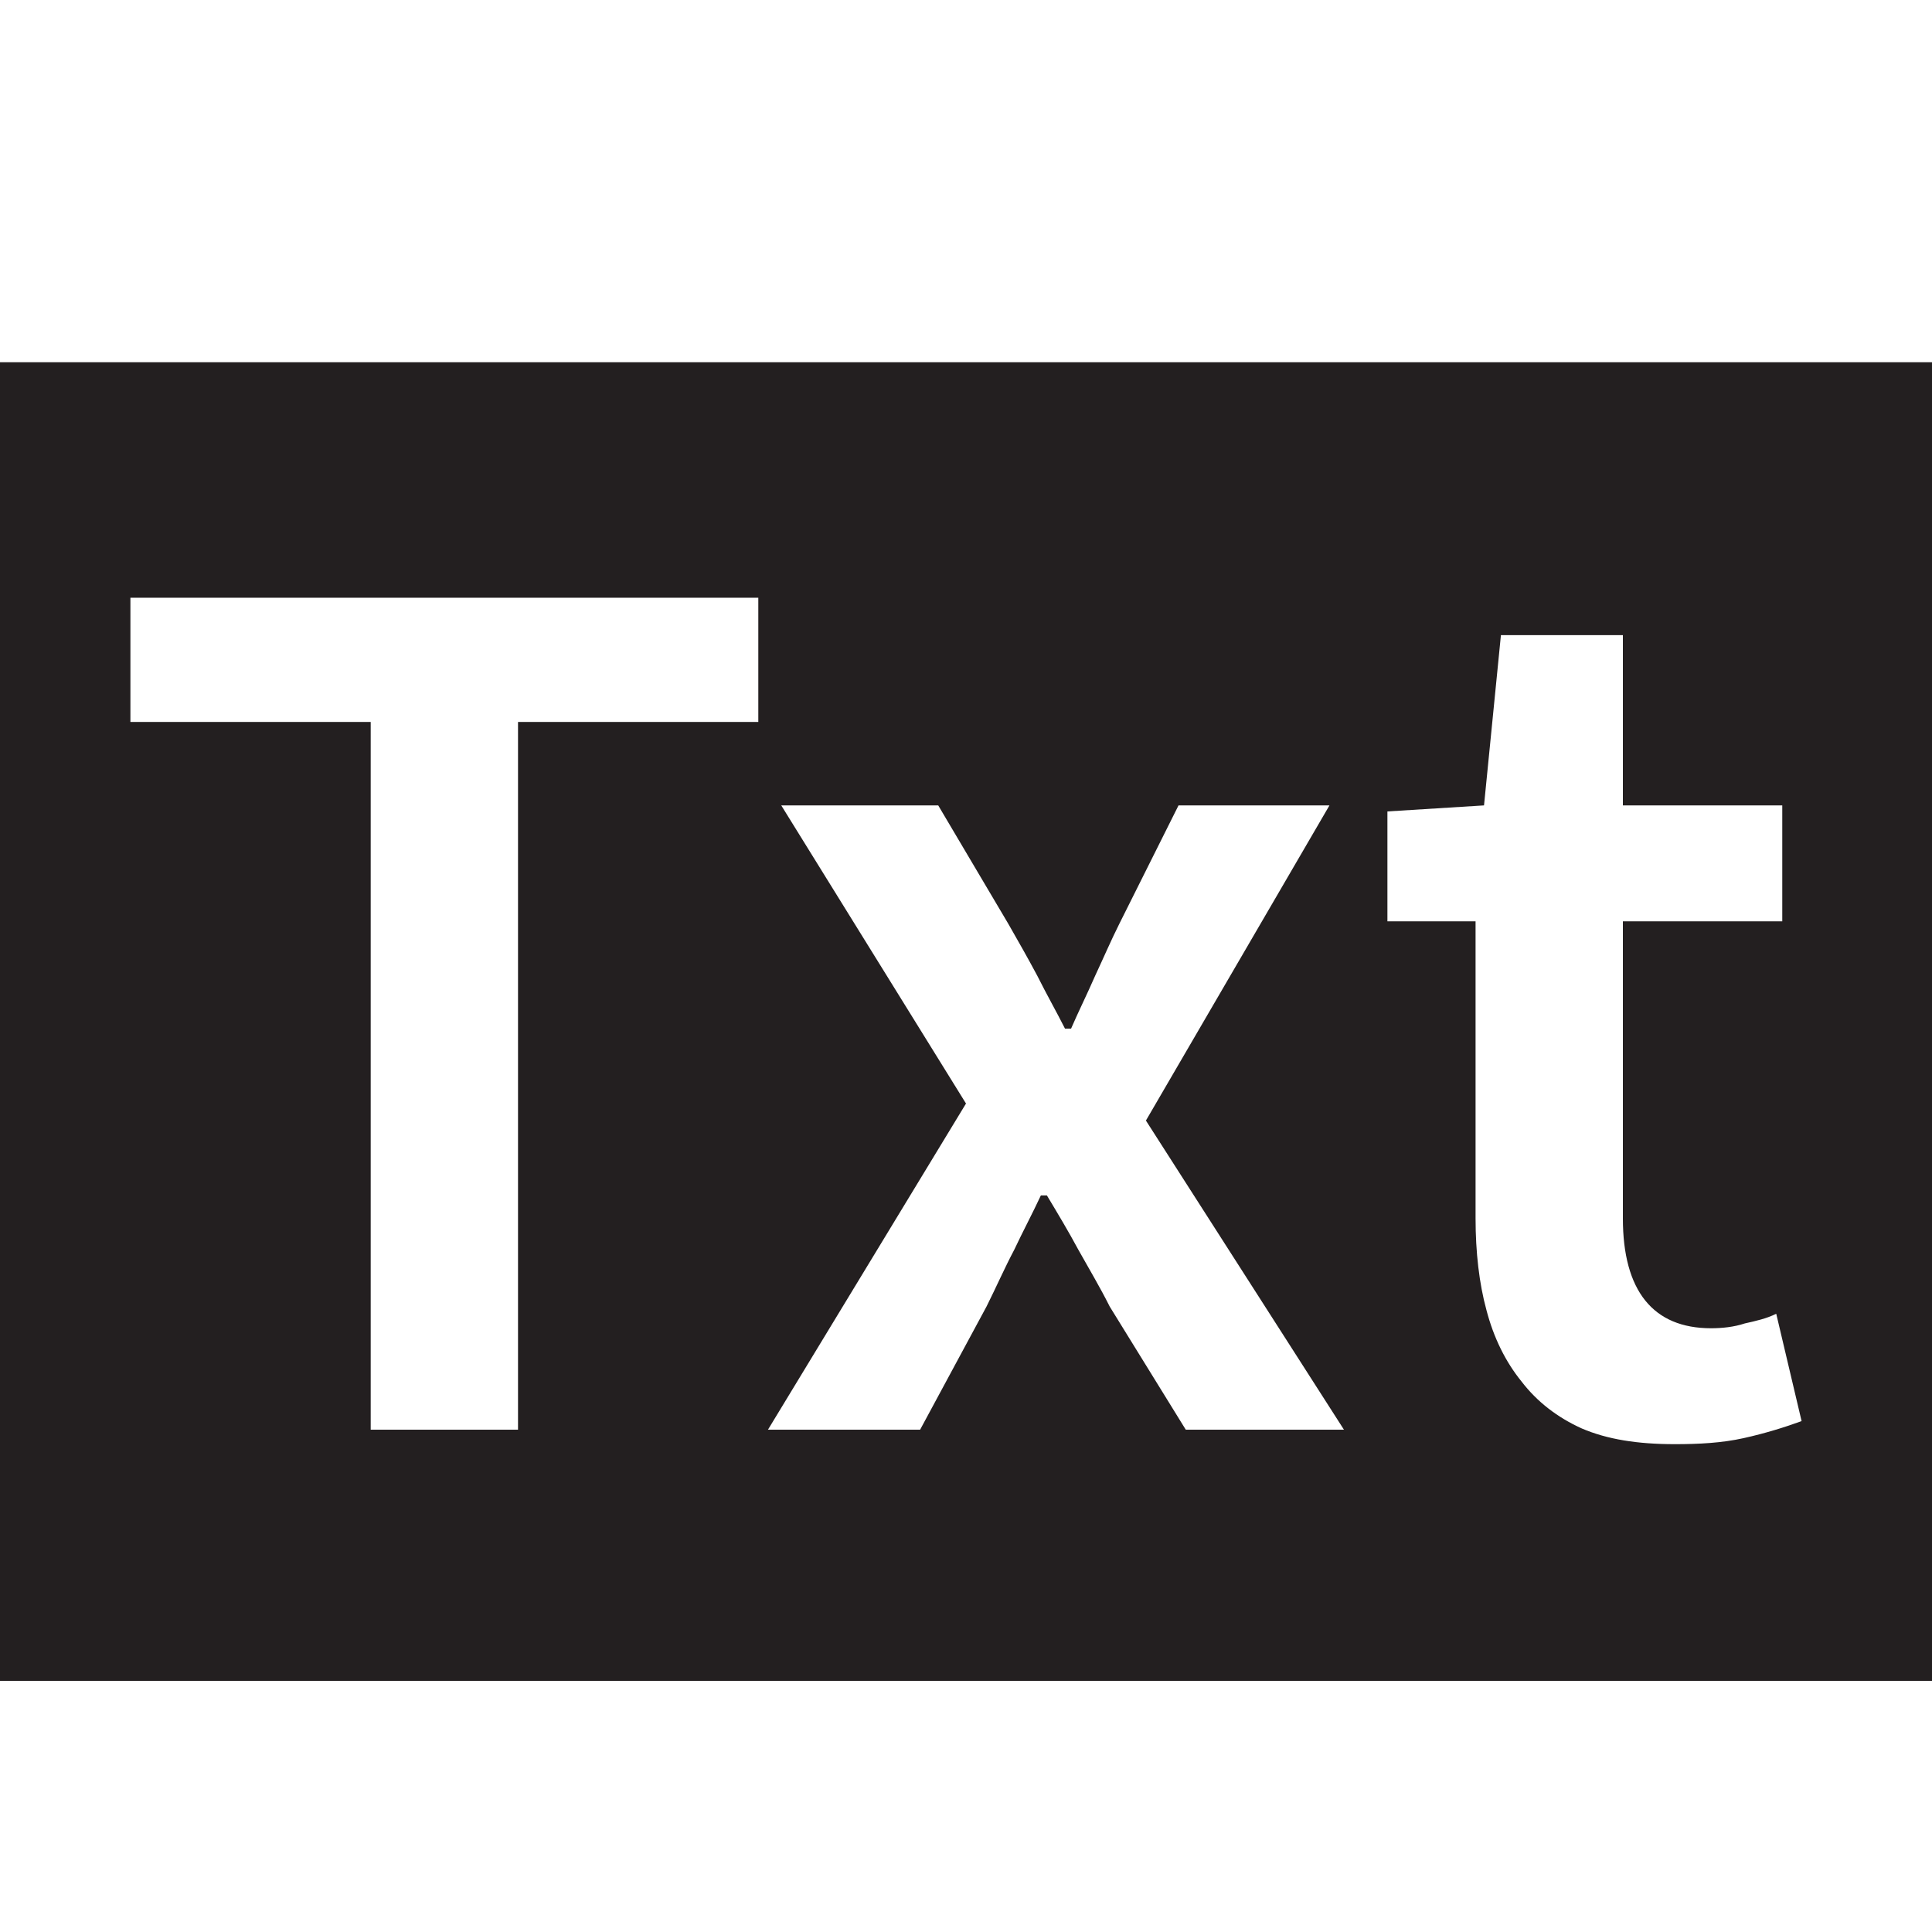 <svg xmlns="http://www.w3.org/2000/svg" viewBox="0 0 16 16">
  <g>
    <path fill="#231F20" d="M14.44,11.91 C14.26,11.95 14.07,11.96 13.87,11.96 C13.56,11.96 13.31,11.92 13.1,11.83 C12.9,11.74 12.73,11.61 12.6,11.44 C12.47,11.28 12.37,11.08 12.31,10.849 C12.25,10.63 12.22,10.37 12.22,10.09 L12.22,7.63 L11.49,7.63 L11.49,6.72 L12.29,6.67 L12.43,5.26 L13.44,5.26 L13.44,6.67 L14.76,6.67 L14.76,7.63 L13.44,7.63 L13.44,10.09 C13.44,10.69 13.69,11 14.17,11 C14.26,11 14.36,10.99 14.45,10.96 C14.54,10.94 14.63,10.92 14.71,10.88 L14.92,11.769 C14.78,11.82 14.62,11.87 14.44,11.91 Z M9.82,11.84 L9.19,10.82 C9.11,10.66 9.02,10.51 8.93,10.349 C8.85,10.2 8.76,10.05 8.67,9.9 L8.62,9.9 C8.55,10.05 8.47,10.2 8.4,10.349 C8.32,10.5 8.25,10.66 8.17,10.82 L7.62,11.84 L6.36,11.84 L8,9.139 L6.47,6.67 L7.77,6.67 L8.35,7.65 C8.43,7.79 8.51,7.93 8.59,8.08 C8.67,8.24 8.75,8.38 8.82,8.519 L8.87,8.519 C8.93,8.38 9,8.24 9.07,8.08 C9.14,7.93 9.2,7.79 9.27,7.65 L9.76,6.67 L11.01,6.67 L9.49,9.28 L11.13,11.84 L9.82,11.84 Z M6.28,5.979 L4.29,5.979 L4.29,11.84 L3.07,11.84 L3.07,5.979 L1.08,5.979 L1.08,4.95 L6.28,4.95 L6.28,5.979 Z M0,13.92 L16,13.92 L16,3 L0,3 L0,13.92 Z"/>
  </g>
</svg>
